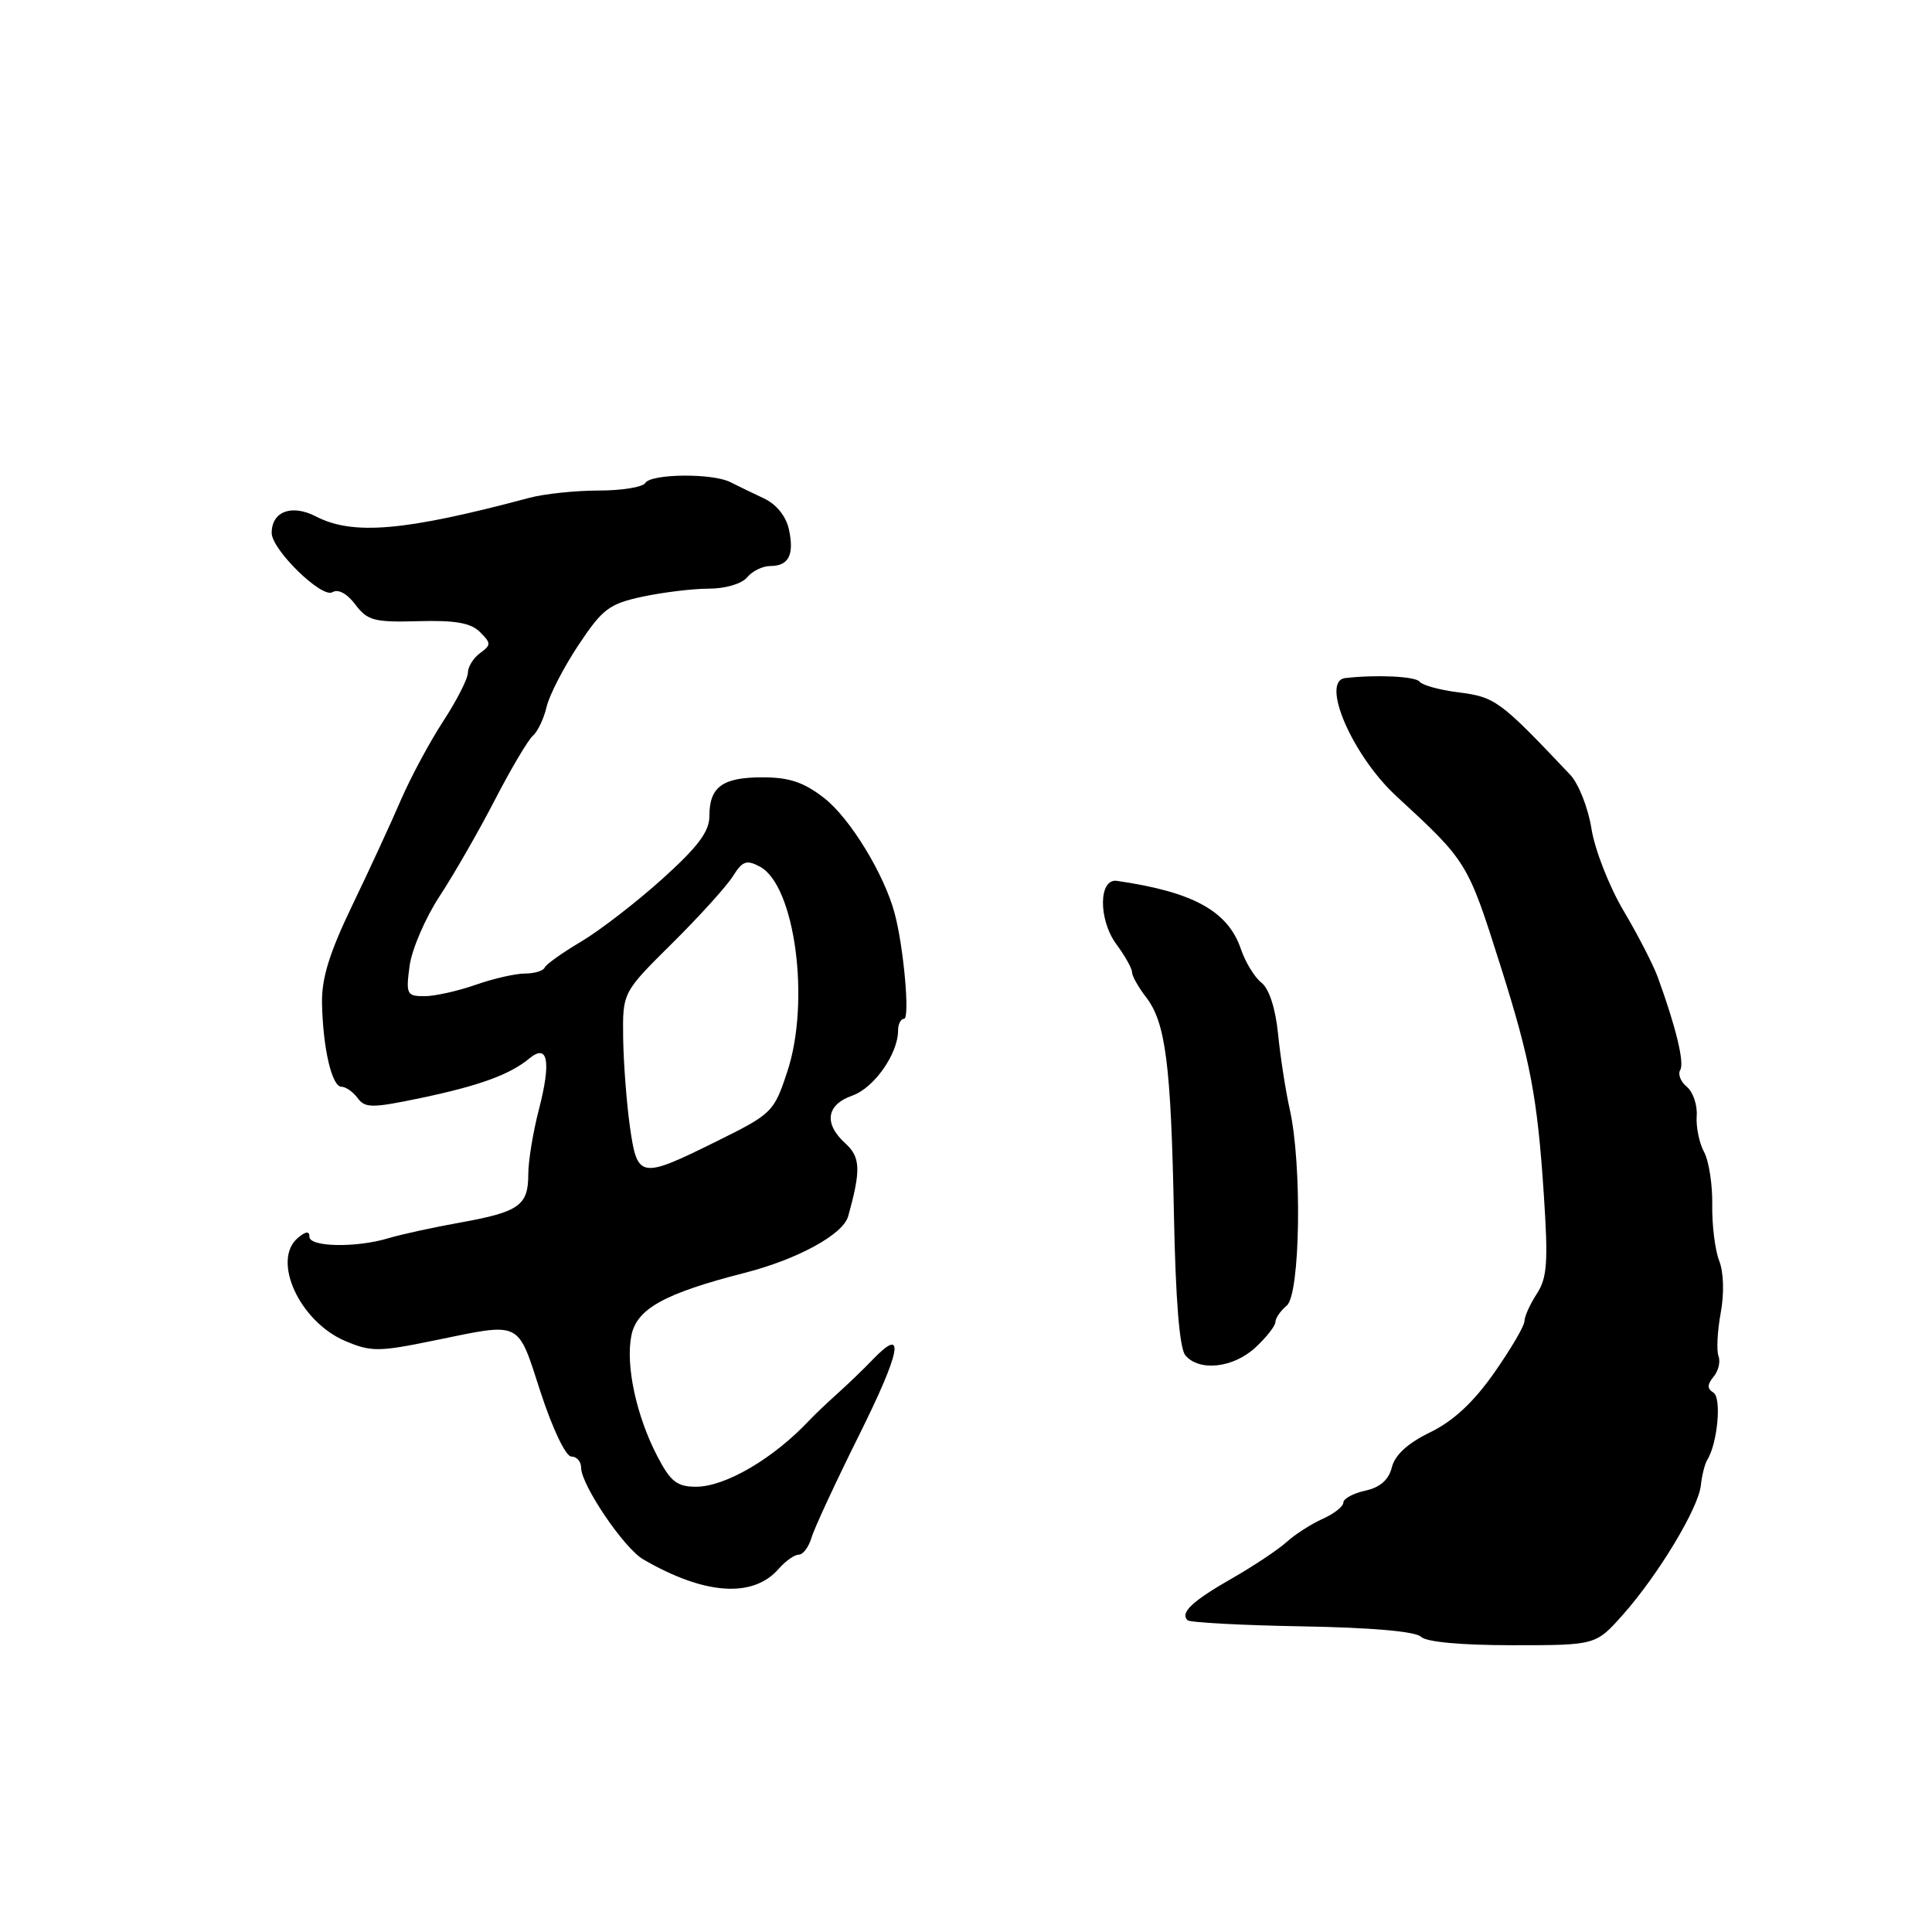 <?xml version="1.0" encoding="UTF-8" standalone="no"?>
<!DOCTYPE svg PUBLIC "-//W3C//DTD SVG 1.1//EN" "http://www.w3.org/Graphics/SVG/1.1/DTD/svg11.dtd" >
<svg xmlns="http://www.w3.org/2000/svg" xmlns:xlink="http://www.w3.org/1999/xlink" version="1.1" viewBox="0 0 256 256">
 <g >
 <path fill="currentColor"
d=" M 215.05 213.95 C 219.74 208.66 225.05 199.85 225.37 196.82 C 225.51 195.50 225.89 193.98 226.22 193.45 C 227.59 191.24 228.14 185.21 227.04 184.53 C 226.19 184.00 226.20 183.47 227.06 182.42 C 227.70 181.65 227.99 180.43 227.71 179.69 C 227.43 178.96 227.56 176.39 228.00 173.99 C 228.48 171.39 228.40 168.57 227.80 167.06 C 227.25 165.65 226.84 162.32 226.88 159.65 C 226.93 156.99 226.44 153.84 225.80 152.65 C 225.16 151.47 224.72 149.32 224.82 147.88 C 224.93 146.44 224.34 144.70 223.52 144.01 C 222.69 143.33 222.30 142.33 222.64 141.78 C 223.22 140.84 222.07 136.08 219.67 129.50 C 219.07 127.85 217.03 123.88 215.13 120.68 C 213.23 117.47 211.32 112.59 210.88 109.82 C 210.44 107.05 209.17 103.83 208.05 102.65 C 198.66 92.73 198.15 92.36 193.11 91.72 C 190.69 91.41 188.44 90.78 188.11 90.33 C 187.59 89.62 182.41 89.37 178.25 89.85 C 174.92 90.24 179.21 100.14 185.03 105.50 C 194.44 114.18 194.46 114.20 198.83 128.00 C 202.78 140.48 203.71 145.36 204.56 158.22 C 205.16 167.27 205.01 169.33 203.63 171.44 C 202.74 172.81 202.00 174.44 202.00 175.06 C 202.00 175.68 200.20 178.75 197.99 181.90 C 195.25 185.81 192.58 188.29 189.52 189.78 C 186.55 191.22 184.84 192.78 184.43 194.42 C 184.01 196.09 182.88 197.09 180.91 197.52 C 179.31 197.87 178.00 198.58 178.00 199.10 C 178.00 199.62 176.76 200.59 175.25 201.26 C 173.74 201.94 171.60 203.31 170.50 204.31 C 169.40 205.31 166.15 207.48 163.27 209.13 C 157.97 212.16 156.35 213.68 157.35 214.69 C 157.66 214.99 164.49 215.36 172.53 215.50 C 181.69 215.66 187.57 216.17 188.28 216.88 C 188.97 217.57 193.60 218.00 200.43 218.00 C 211.45 218.00 211.45 218.00 215.05 213.95 Z  M 103.16 207.90 C 104.07 206.85 105.28 206.00 105.84 206.00 C 106.41 206.00 107.16 204.99 107.53 203.75 C 107.89 202.51 110.71 196.45 113.78 190.27 C 119.39 179.01 120.03 175.60 115.70 180.09 C 114.43 181.42 112.28 183.48 110.94 184.68 C 109.60 185.88 107.94 187.46 107.26 188.18 C 102.50 193.26 96.12 197.00 92.23 197.00 C 89.71 197.00 88.85 196.33 87.10 192.96 C 84.32 187.63 82.87 180.90 83.66 176.97 C 84.37 173.41 88.03 171.39 98.71 168.65 C 105.67 166.87 111.71 163.57 112.38 161.18 C 114.09 155.07 114.03 153.34 112.04 151.53 C 109.12 148.89 109.48 146.38 112.94 145.17 C 115.81 144.17 119.00 139.63 119.00 136.55 C 119.00 135.70 119.35 135.00 119.79 135.00 C 120.59 135.00 119.75 125.48 118.54 121.00 C 117.15 115.81 112.62 108.40 109.21 105.75 C 106.52 103.65 104.58 103.00 101.04 103.00 C 95.73 103.00 94.00 104.26 94.00 108.12 C 94.00 110.19 92.50 112.19 87.75 116.47 C 84.31 119.57 79.47 123.30 77.00 124.77 C 74.53 126.23 72.35 127.78 72.17 128.21 C 71.98 128.65 70.80 129.00 69.54 129.00 C 68.28 129.00 65.34 129.68 63.00 130.50 C 60.66 131.32 57.62 132.00 56.24 132.00 C 53.90 132.00 53.77 131.75 54.27 128.00 C 54.57 125.79 56.36 121.63 58.25 118.75 C 60.15 115.86 63.44 110.12 65.57 106.00 C 67.70 101.88 69.97 98.05 70.60 97.50 C 71.24 96.95 72.06 95.23 72.42 93.68 C 72.78 92.13 74.68 88.44 76.64 85.49 C 79.83 80.68 80.72 80.01 85.15 79.06 C 87.87 78.48 91.82 78.00 93.93 78.00 C 96.11 78.00 98.29 77.36 99.00 76.50 C 99.68 75.67 101.06 75.00 102.06 75.00 C 104.52 75.00 105.27 73.51 104.53 70.12 C 104.14 68.38 102.86 66.80 101.20 66.03 C 99.72 65.33 97.72 64.37 96.76 63.88 C 94.40 62.68 86.26 62.76 85.50 64.00 C 85.16 64.55 82.37 65.00 79.31 65.00 C 76.24 65.00 72.10 65.44 70.12 65.97 C 53.66 70.37 46.78 70.97 41.88 68.44 C 38.66 66.77 36.00 67.76 36.00 70.62 C 36.00 72.84 42.66 79.33 44.05 78.47 C 44.80 78.01 45.98 78.64 47.08 80.10 C 48.69 82.24 49.58 82.47 55.43 82.31 C 60.32 82.17 62.40 82.54 63.60 83.75 C 65.09 85.23 65.09 85.46 63.61 86.54 C 62.72 87.19 62.00 88.36 62.00 89.13 C 62.00 89.91 60.54 92.79 58.75 95.53 C 56.96 98.27 54.43 102.98 53.12 106.00 C 51.82 109.03 48.91 115.33 46.66 120.00 C 43.62 126.33 42.60 129.65 42.67 133.00 C 42.80 138.97 43.98 144.00 45.25 144.00 C 45.82 144.00 46.78 144.68 47.39 145.50 C 48.38 146.84 49.29 146.84 55.72 145.50 C 63.50 143.87 67.56 142.39 70.13 140.26 C 72.61 138.20 73.06 140.63 71.40 147.04 C 70.63 150.01 70.00 153.86 70.00 155.60 C 70.00 159.73 68.79 160.59 61.00 161.99 C 57.42 162.63 53.12 163.57 51.43 164.08 C 47.17 165.36 41.00 165.24 41.00 163.88 C 41.00 163.10 40.54 163.14 39.50 164.00 C 35.94 166.95 39.68 175.12 45.77 177.70 C 49.18 179.14 50.19 179.13 57.50 177.63 C 69.26 175.22 68.50 174.85 71.64 184.50 C 73.23 189.36 74.97 193.00 75.71 193.00 C 76.42 193.00 77.00 193.66 77.00 194.47 C 77.00 196.75 82.67 205.13 85.21 206.61 C 93.31 211.33 99.75 211.79 103.16 207.90 Z  M 166.35 178.55 C 167.81 177.20 169.00 175.68 169.00 175.17 C 169.00 174.66 169.68 173.68 170.50 173.00 C 172.29 171.52 172.55 154.36 170.90 147.00 C 170.35 144.53 169.65 140.03 169.35 137.00 C 169.01 133.61 168.16 131.00 167.15 130.21 C 166.24 129.50 165.02 127.50 164.43 125.77 C 162.72 120.72 158.11 118.18 148.00 116.72 C 145.57 116.36 145.52 121.85 147.92 125.11 C 149.06 126.65 150.00 128.33 150.00 128.82 C 150.00 129.32 150.83 130.80 151.85 132.12 C 154.45 135.47 155.16 141.00 155.55 160.83 C 155.77 172.22 156.29 178.64 157.06 179.58 C 158.89 181.77 163.42 181.27 166.35 178.55 Z  M 83.46 149.25 C 83.02 146.09 82.62 140.80 82.57 137.50 C 82.50 131.50 82.50 131.50 89.06 125.00 C 92.67 121.42 96.29 117.42 97.11 116.11 C 98.38 114.08 98.92 113.89 100.70 114.84 C 105.34 117.32 107.40 132.71 104.32 142.00 C 102.55 147.36 102.31 147.59 95.00 151.21 C 84.79 156.26 84.45 156.20 83.46 149.25 Z "/>
</g>
</svg>